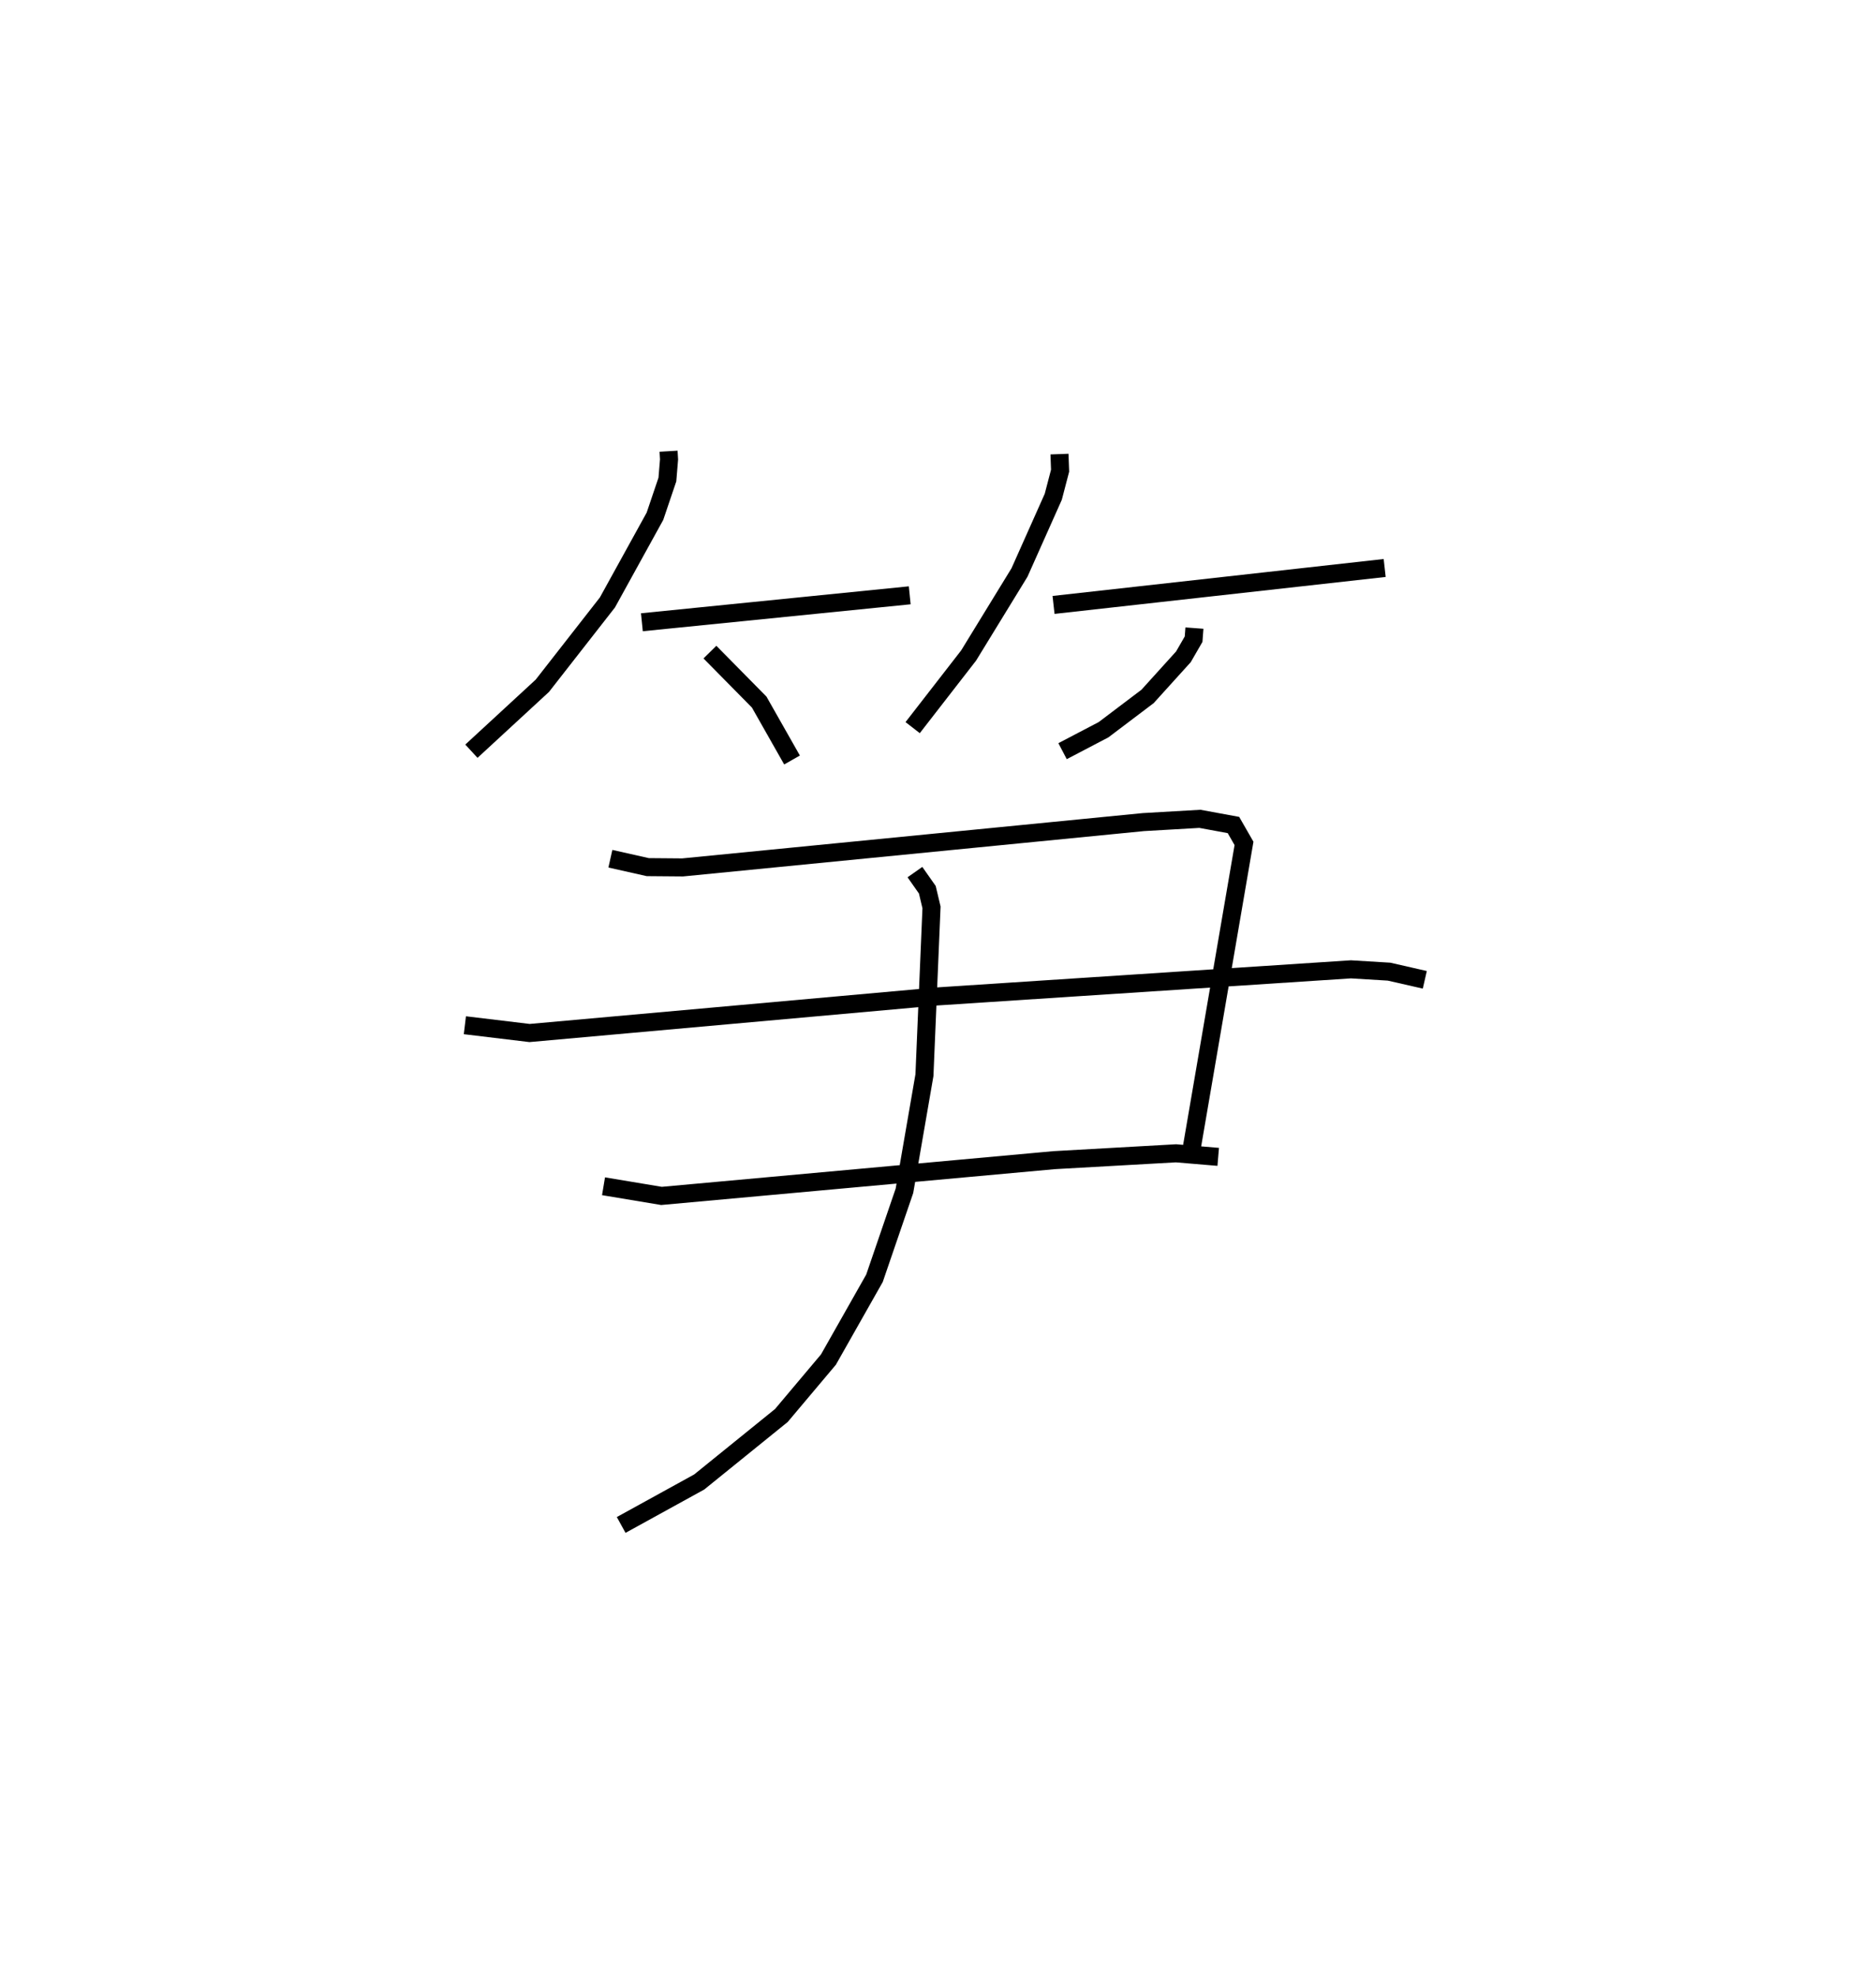 <?xml version="1.0" encoding="utf-8" ?>
<svg baseProfile="full" height="109.493" version="1.1" width="103.955" xmlns="http://www.w3.org/2000/svg" xmlns:ev="http://www.w3.org/2001/xml-events" xmlns:xlink="http://www.w3.org/1999/xlink"><defs /><rect fill="white" height="109.493" width="103.955" x="0" y="0" /><path d="M25,25 m0.0,0.0 m12.047,-7.516959499298537e-07 l0.027,0.456 -0.092,1.114 l-0.689,2.035 -2.634,4.776 l-3.606,4.616 -3.931,3.626 m9.447,-7.145 l14.842,-1.493 m-11.072,3.147 l2.73,2.769 1.82,3.209 m14.82,-16.949 l0.034,0.919 -0.378,1.446 l-1.871,4.194 -2.82,4.601 l-3.101,3.996 m7.807,-6.799 l18.349,-2.047 m-10.542,3.331 l-0.046,0.613 -0.564,0.977 l-1.986,2.195 -2.439,1.845 l-2.272,1.189 m-25.057,5.959 l2.072,0.466 1.93,0.016 l25.531,-2.511 3.134,-0.181 l1.859,0.342 0.585,1.019 l-2.92,17.017 m-40.254,-6.942 l3.585,0.431 22.587,-2.027 l22.927,-1.501 2.111,0.128 l1.983,0.452 m-45.51,11.439 l3.213,0.535 21.758,-1.981 l6.752,-0.38 2.339,0.197 m-16.806,-15.778 l0.687,0.978 0.232,0.978 l-0.392,9.296 -1.108,6.406 l-1.661,4.848 -2.551,4.504 l-2.608,3.098 -4.554,3.685 l-4.323,2.38 " fill="none" stroke="black" stroke-width="1" /></svg>